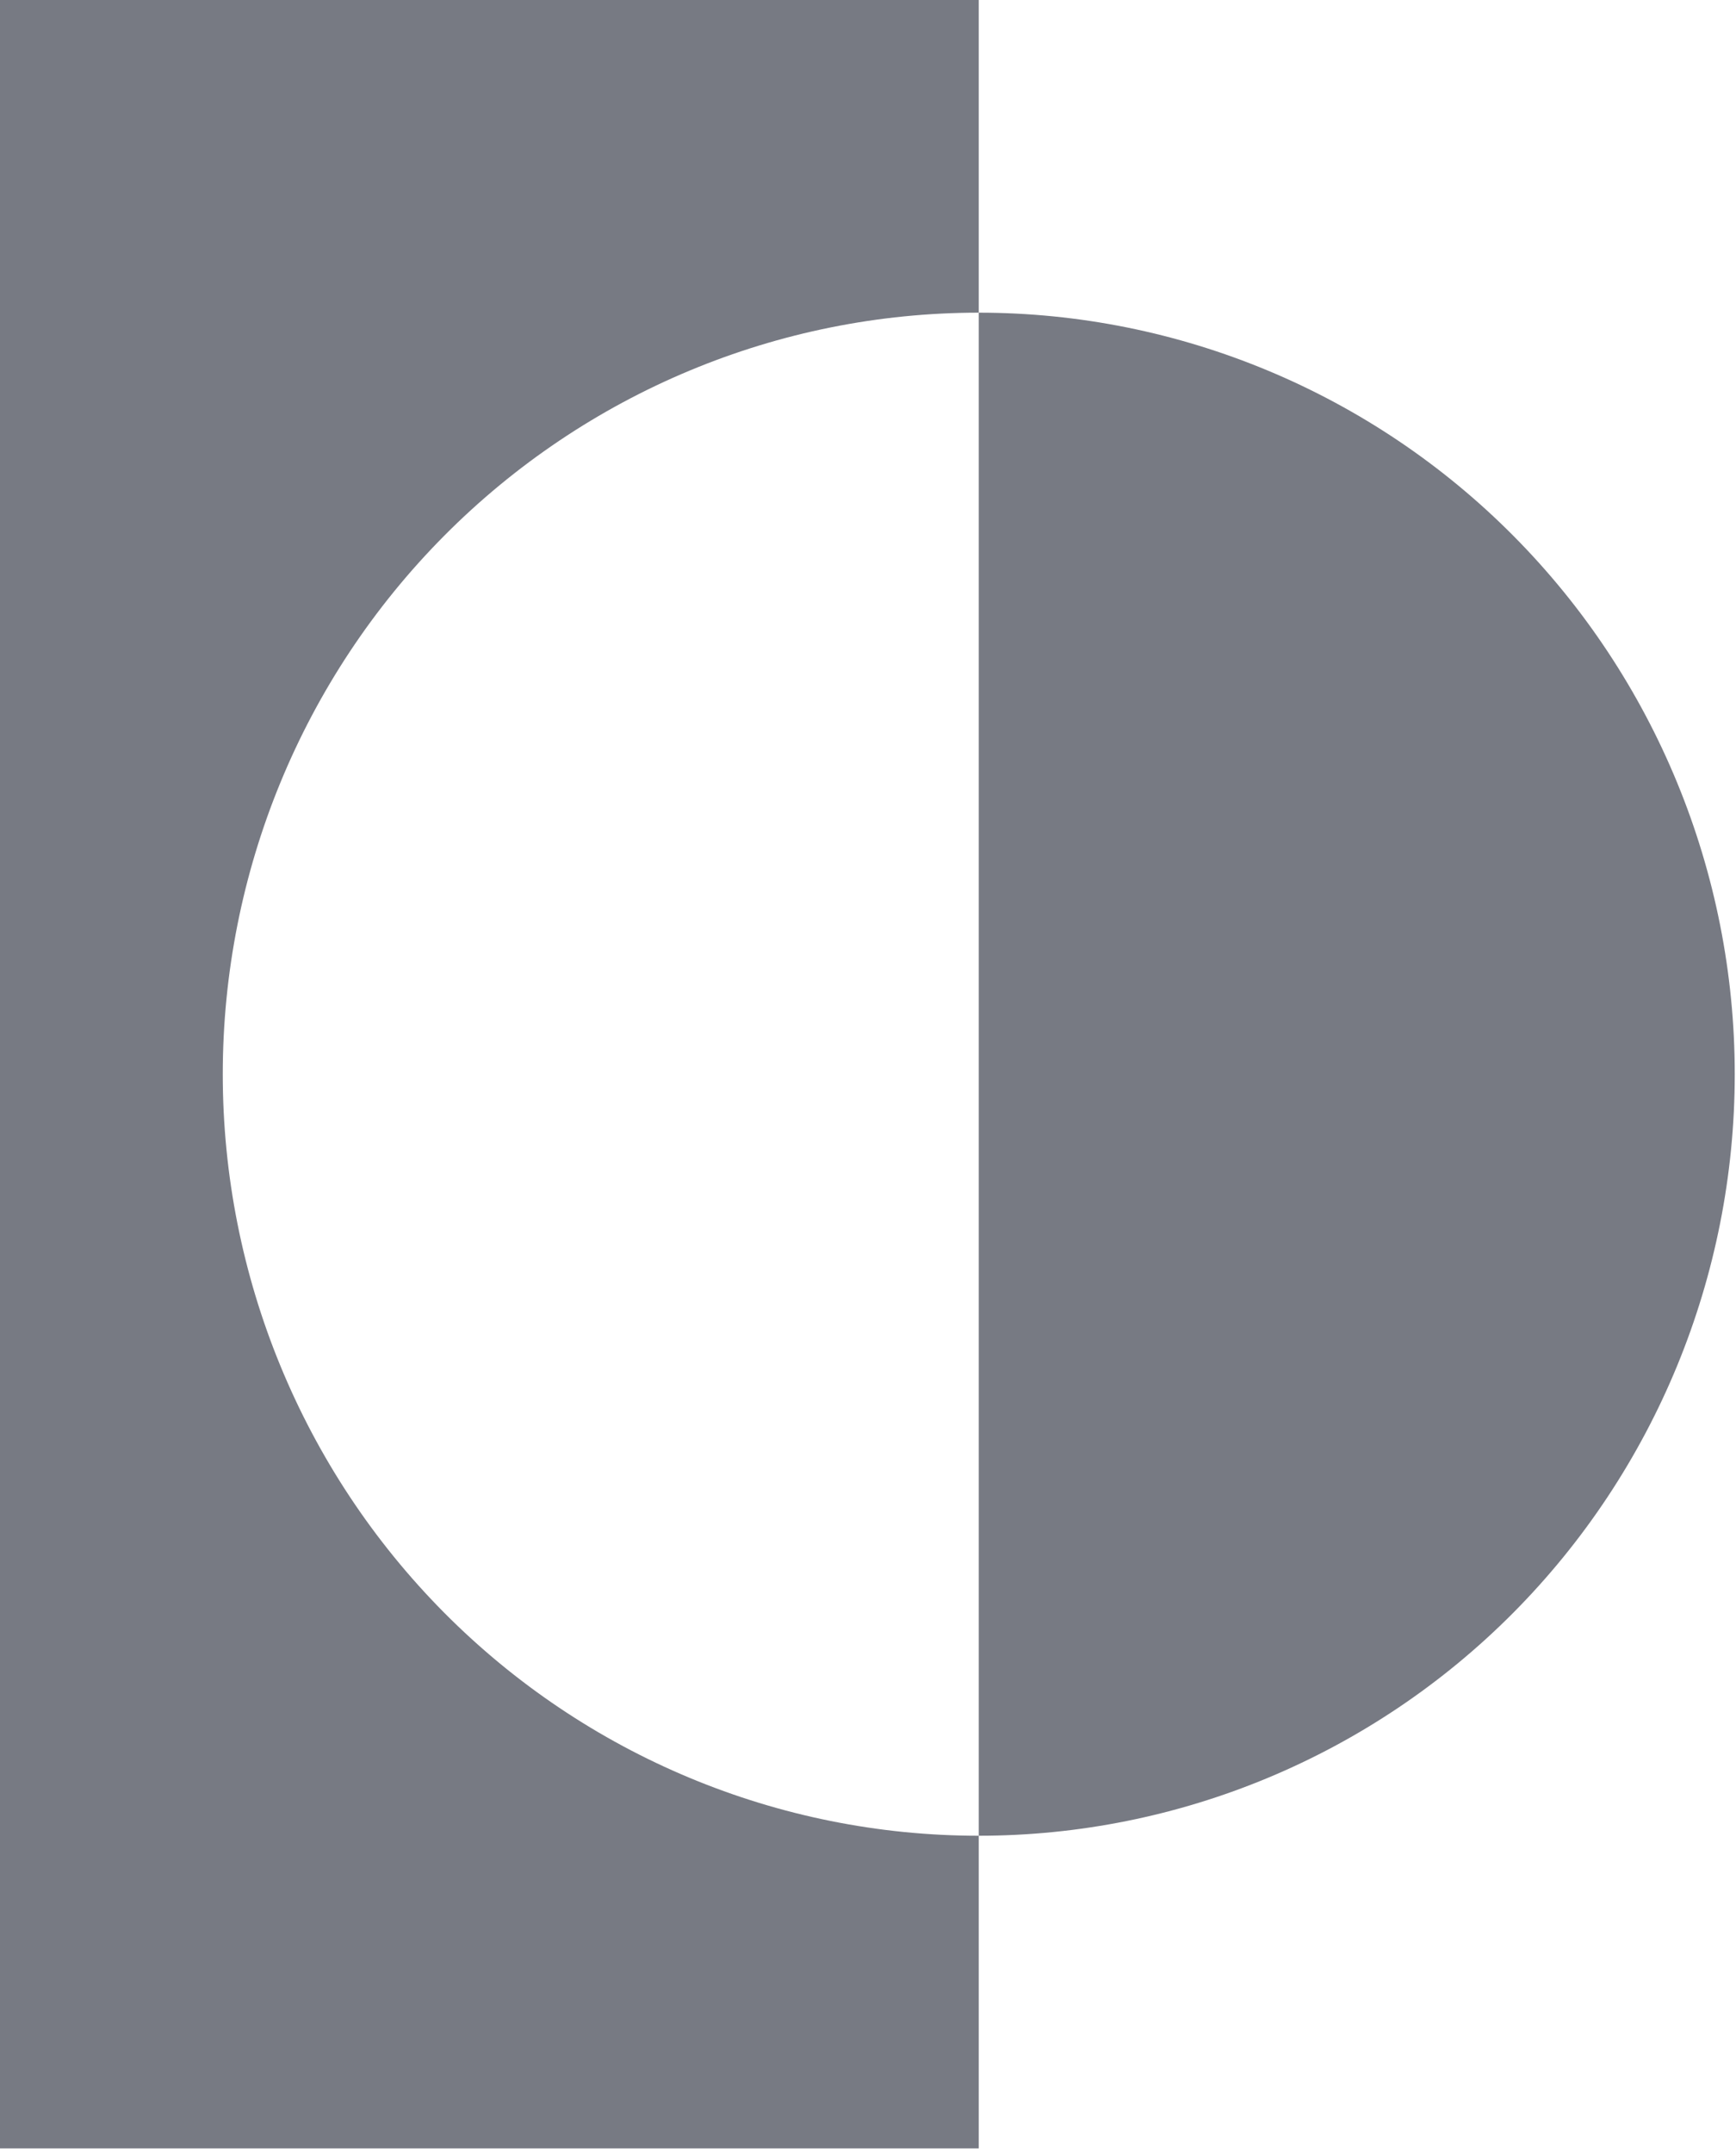 <svg width="25" height="31" viewBox="0 0 25 31" fill="none" xmlns="http://www.w3.org/2000/svg">
<g opacity="0.6">
<path d="M14.095 4.502V0H0V30.934H14.095V26.432C11.208 26.432 8.439 25.277 6.397 23.221C4.355 21.164 3.208 18.375 3.208 15.467C3.208 12.559 4.355 9.77 6.397 7.714C8.439 5.658 11.208 4.502 14.095 4.502Z" fill="#1D2130"/>
<path d="M14.095 4.502V26.432C16.982 26.432 19.751 25.277 21.793 23.221C23.835 21.164 24.982 18.375 24.982 15.467C24.982 12.559 23.835 9.77 21.793 7.714C19.751 5.658 16.982 4.502 14.095 4.502Z" fill="#1D2130"/>
</g>
</svg>
